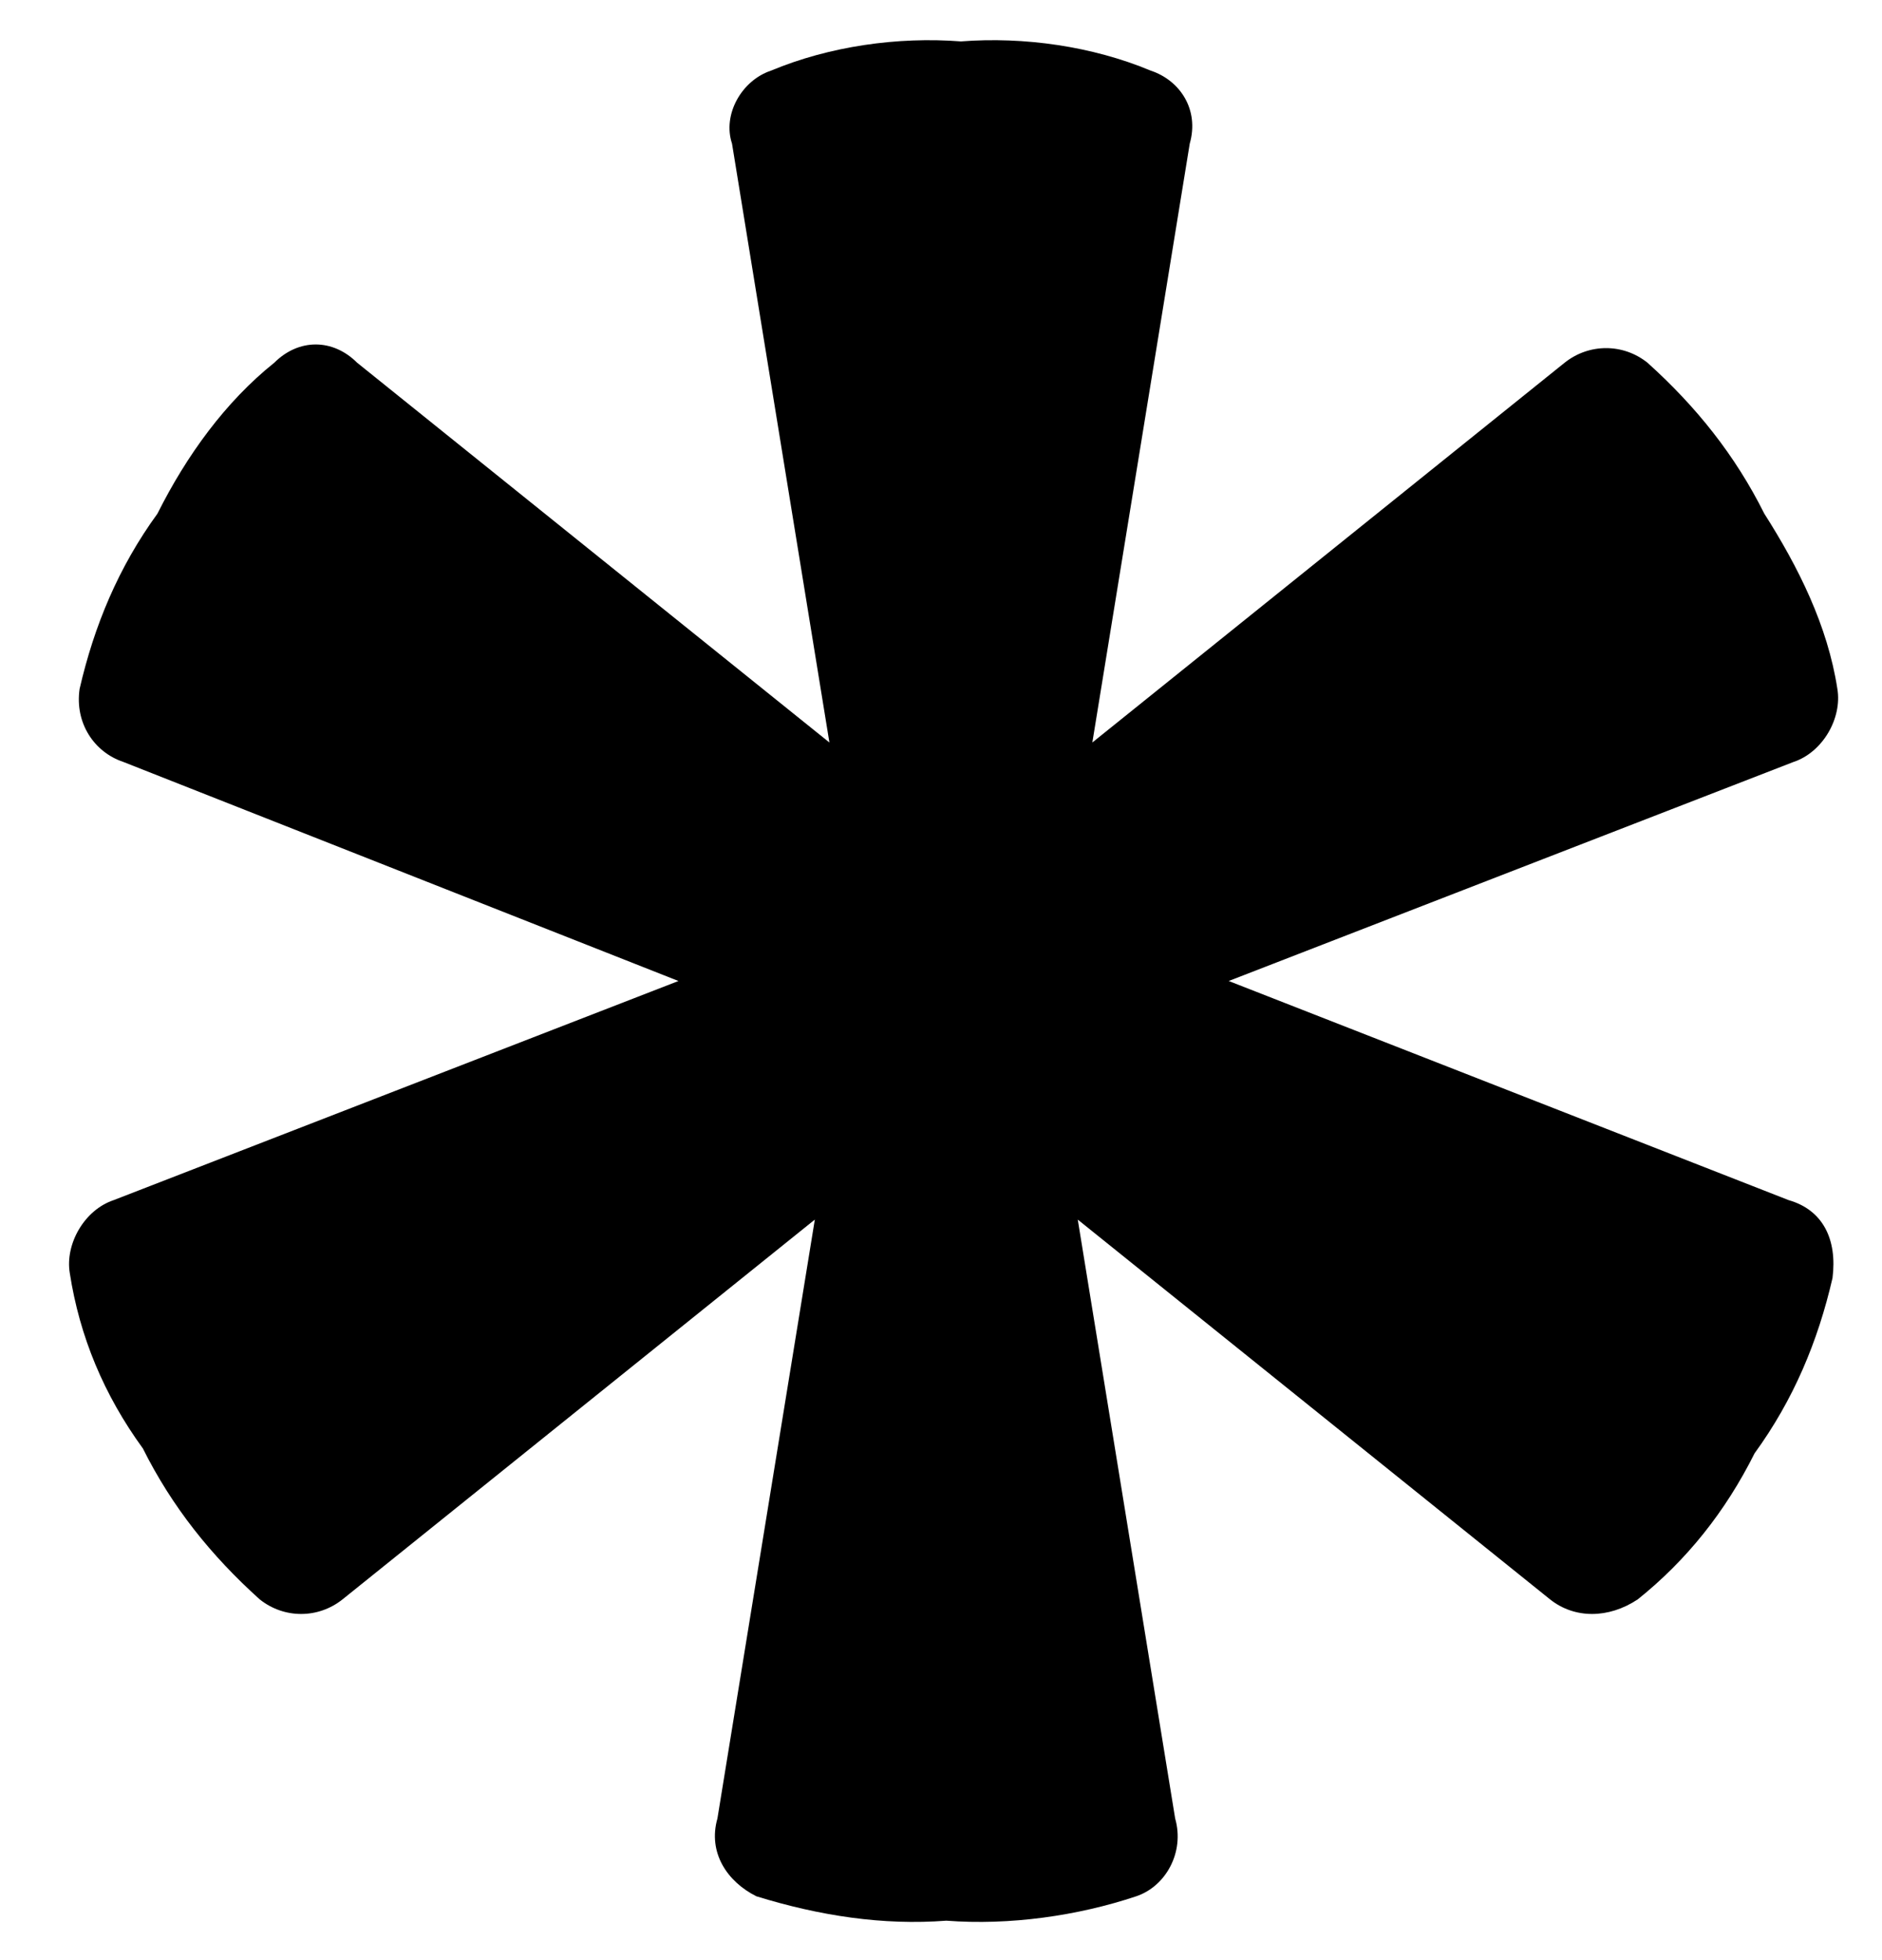 <svg width="24" height="25" viewBox="0 0 24 25" fill="none" xmlns="http://www.w3.org/2000/svg">
<path d="M22.81 15.307L15.669 12.512L22.872 9.718C23.245 9.594 23.493 9.159 23.431 8.787C23.307 7.98 22.934 7.234 22.499 6.551C22.127 5.806 21.63 5.185 21.009 4.626C20.699 4.378 20.264 4.378 19.953 4.626L13.93 9.47L15.172 1.832C15.296 1.398 15.048 1.025 14.675 0.901C13.93 0.59 13.061 0.466 12.254 0.528C11.447 0.466 10.577 0.59 9.832 0.901C9.459 1.025 9.211 1.46 9.335 1.832L10.577 9.47L4.554 4.626C4.243 4.316 3.809 4.316 3.498 4.626C2.877 5.123 2.381 5.806 2.008 6.551C1.511 7.234 1.201 7.98 1.015 8.787C0.952 9.222 1.201 9.594 1.573 9.718L8.652 12.512L1.449 15.307C1.077 15.431 0.828 15.866 0.89 16.238C1.015 17.046 1.325 17.791 1.822 18.474C2.194 19.219 2.691 19.84 3.312 20.399C3.623 20.647 4.057 20.647 4.368 20.399L10.391 15.555L9.149 23.193C9.025 23.628 9.273 24 9.646 24.186C10.453 24.435 11.26 24.559 12.068 24.497C12.875 24.559 13.744 24.435 14.489 24.186C14.862 24.062 15.11 23.628 14.986 23.193L13.744 15.555L19.767 20.399C20.078 20.647 20.512 20.647 20.885 20.399C21.506 19.902 22.003 19.281 22.375 18.536C22.872 17.853 23.183 17.108 23.369 16.3C23.431 15.804 23.244 15.431 22.81 15.307Z" fill="black"/>
</svg>
